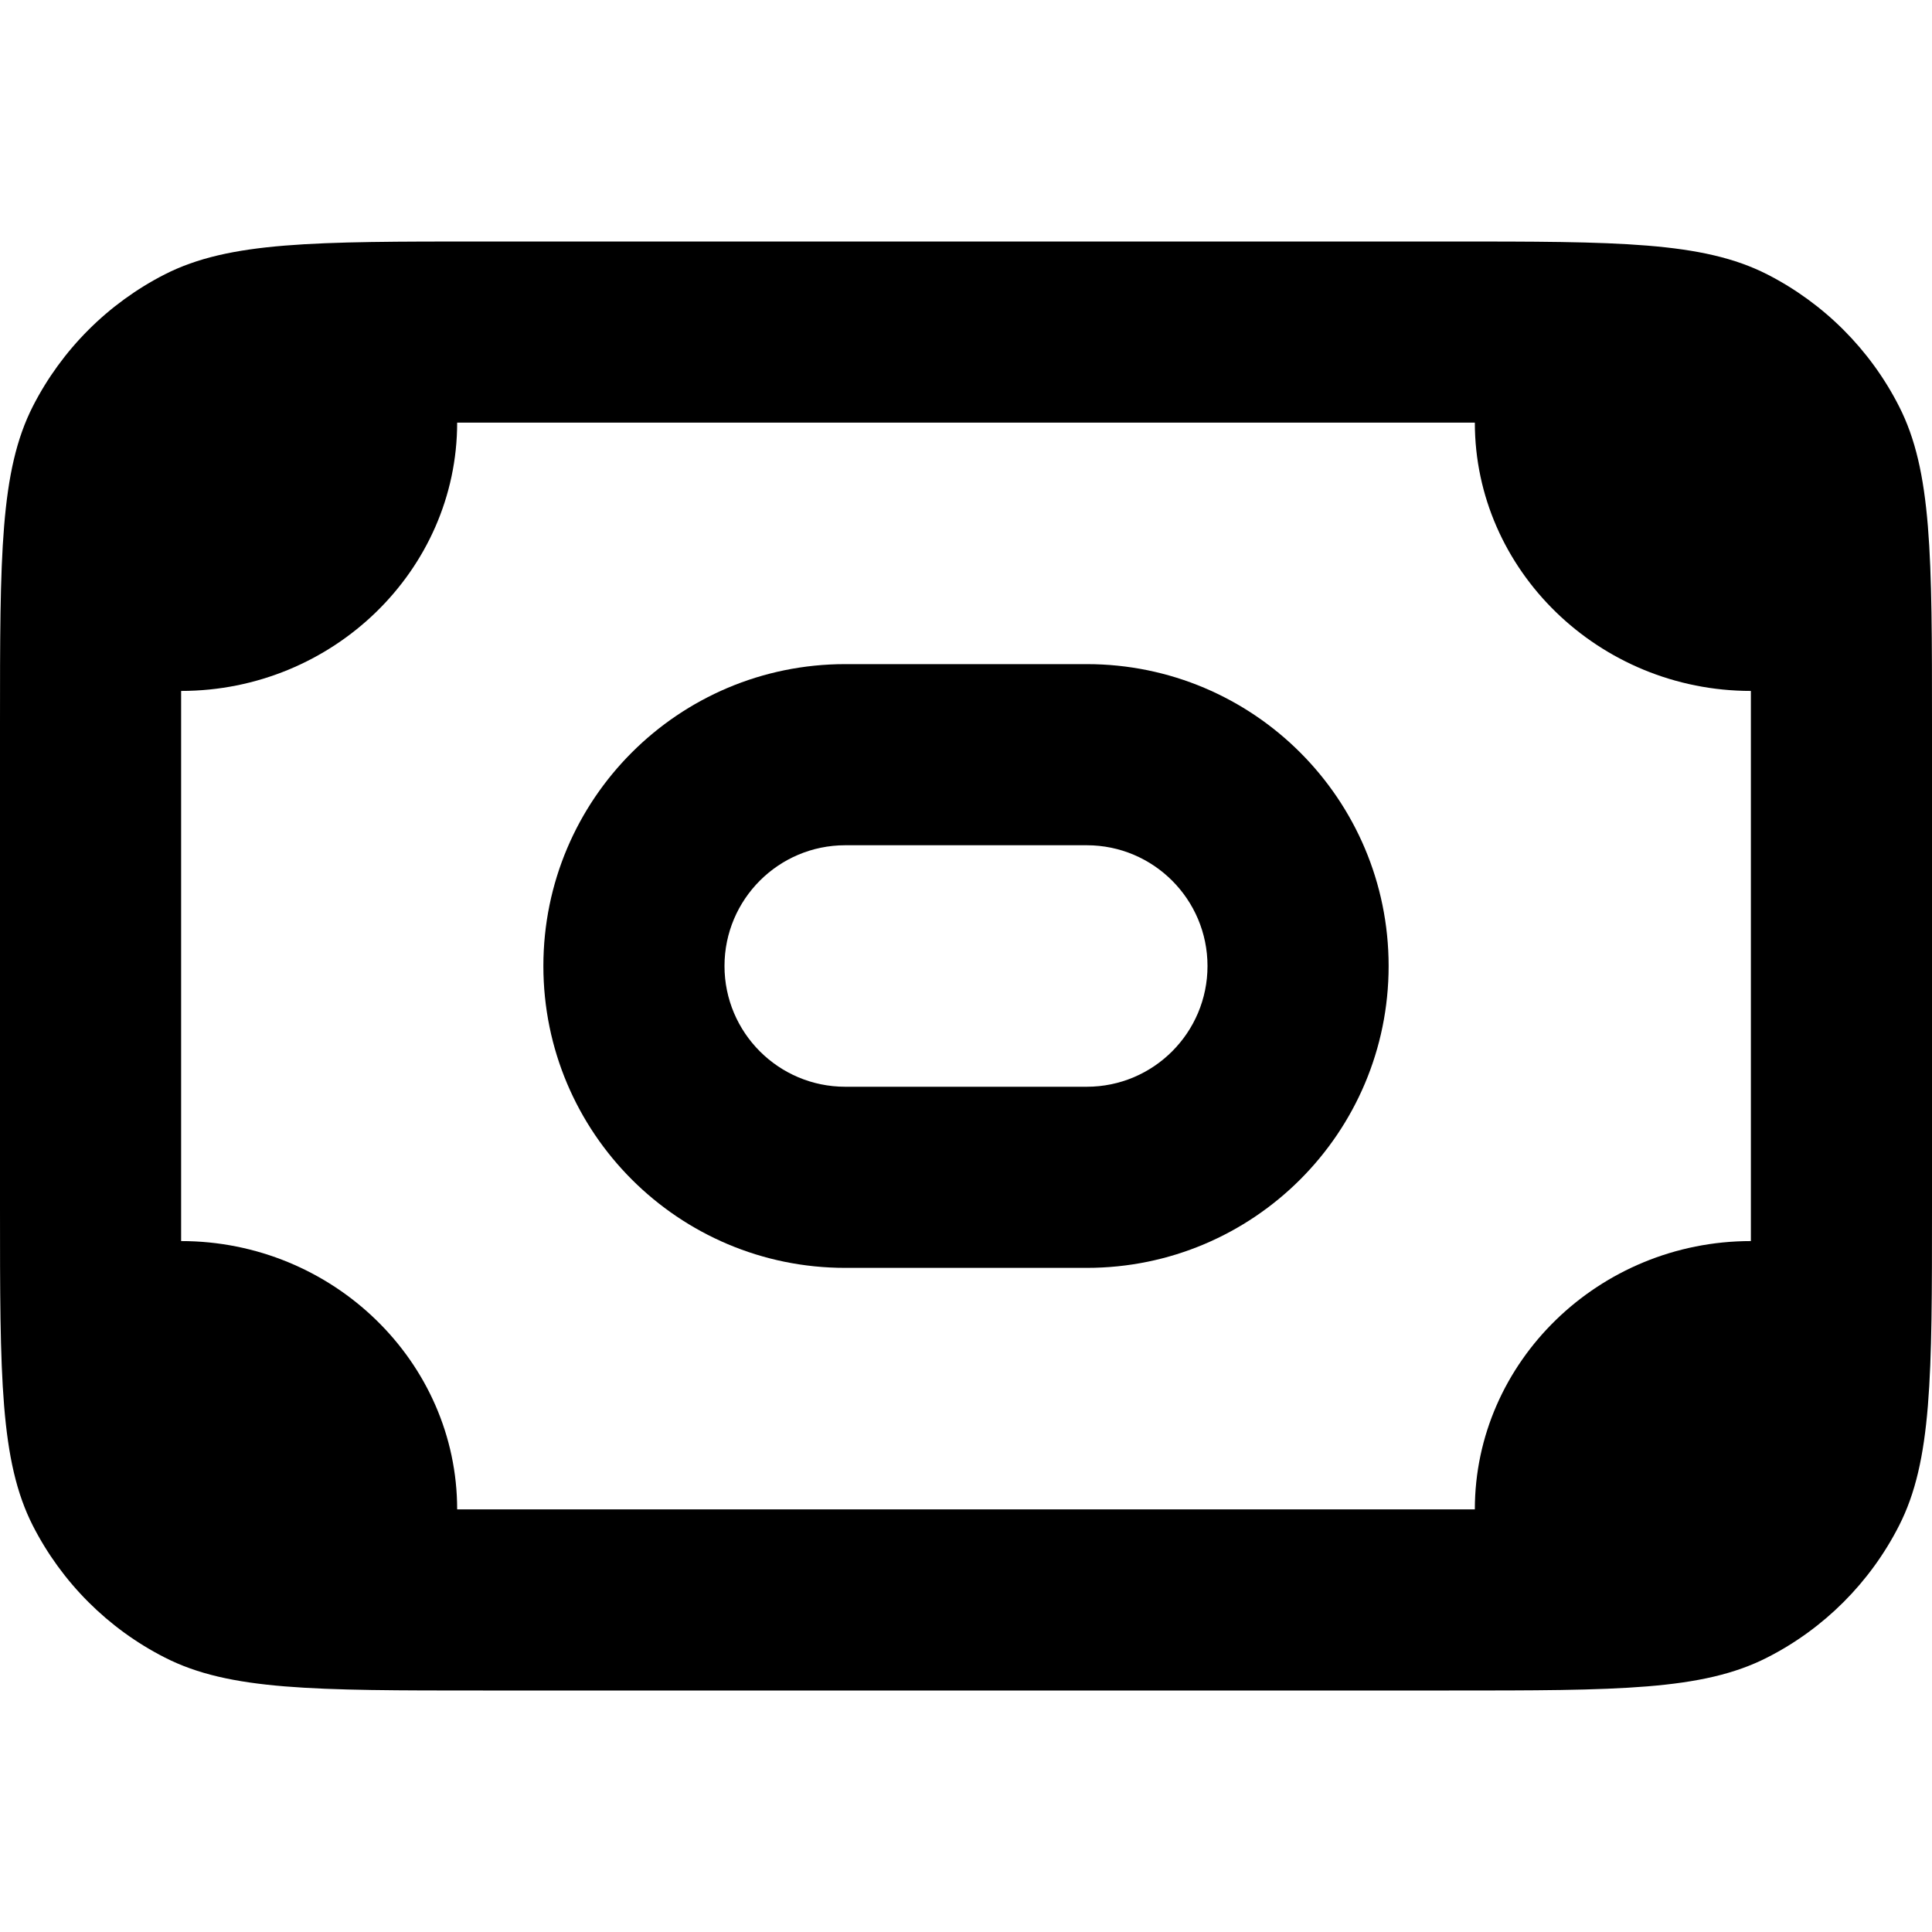 <svg width="16" height="16" viewBox="0 0 16 16" fill="none" xmlns="http://www.w3.org/2000/svg">
<path fill-rule="evenodd" clip-rule="evenodd" d="M4.5 8C4.5 6.619 5.619 5.5 7 5.5H9C10.381 5.5 11.5 6.619 11.5 8C11.5 9.381 10.381 10.5 9 10.5H7C5.619 10.5 4.5 9.381 4.5 8ZM7 7H9C9.552 7 10 7.448 10 8C10 8.552 9.552 9 9 9H7C6.448 9 6 8.552 6 8C6 7.448 6.448 7 7 7Z" fill="black"/>
<path fill-rule="evenodd" clip-rule="evenodd" d="M4 14C2.6 14 1.9 14 1.365 13.727C0.895 13.488 0.512 13.105 0.272 12.635C0 12.1 0 11.4 0 10V6C0 4.6 0 3.9 0.272 3.365C0.512 2.895 0.895 2.512 1.365 2.272C1.9 2 2.6 2 4 2H12C13.4 2 14.1 2 14.635 2.272C15.105 2.512 15.488 2.895 15.727 3.365C16 3.9 16 4.6 16 6V10C16 11.4 16 12.1 15.727 12.635C15.488 13.105 15.105 13.488 14.635 13.727C14.1 14 13.4 14 12 14H4ZM12.214 12.5C12.214 11.278 13.243 10.278 14.5 10.278V5.722C13.243 5.722 12.214 4.722 12.214 3.5H3.786C3.786 4.722 2.757 5.722 1.5 5.722V10.278C2.757 10.278 3.786 11.278 3.786 12.5H12.214Z" fill="black"/>
</svg>
